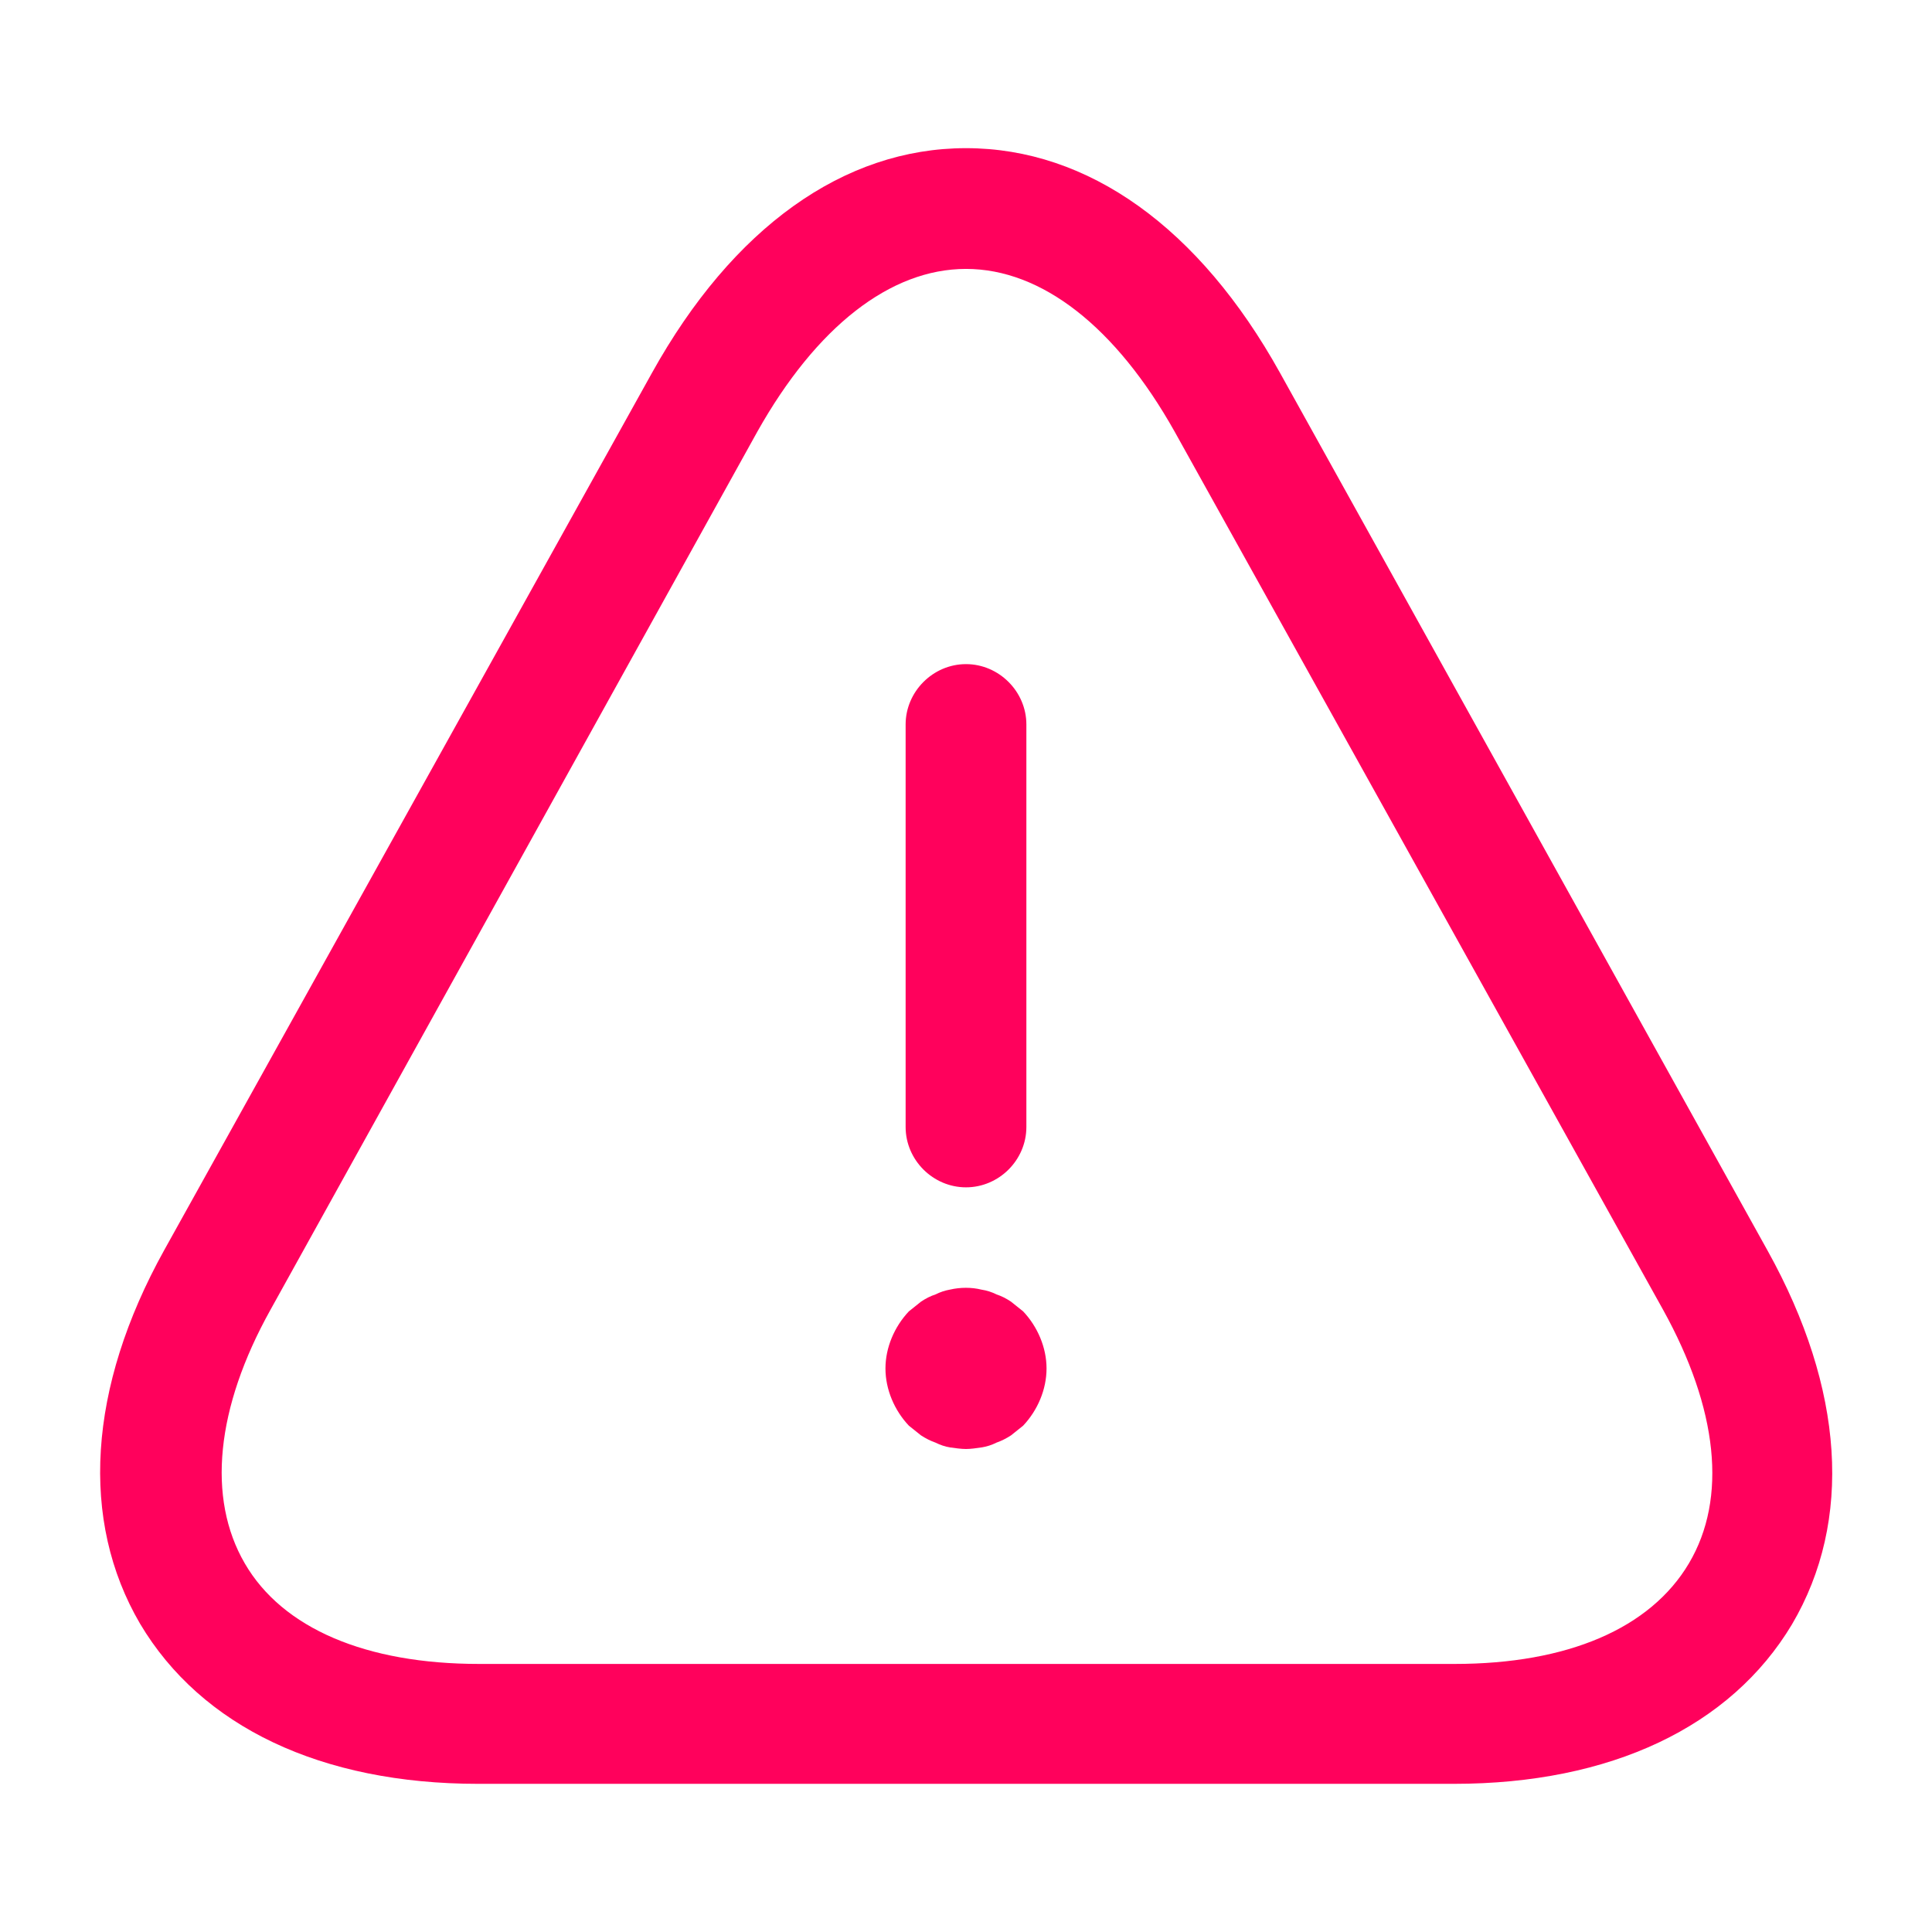 <svg viewBox="0 0 16 16" fill="none" xmlns="http://www.w3.org/2000/svg">
<path d="M8 9.833C7.727 9.833 7.5 9.607 7.5 9.333V6C7.5 5.727 7.727 5.5 8 5.5C8.273 5.5 8.5 5.727 8.5 6V9.333C8.5 9.607 8.273 9.833 8 9.833Z" fill="#FF015C"/>
<path d="M8 12C7.96 12 7.913 11.993 7.867 11.987C7.827 11.98 7.787 11.967 7.747 11.947C7.707 11.933 7.667 11.913 7.627 11.887C7.593 11.86 7.56 11.833 7.527 11.807C7.407 11.68 7.333 11.507 7.333 11.333C7.333 11.16 7.407 10.987 7.527 10.86C7.56 10.833 7.593 10.807 7.627 10.78C7.667 10.753 7.707 10.733 7.747 10.72C7.787 10.7 7.827 10.687 7.867 10.68C7.953 10.66 8.047 10.66 8.127 10.68C8.173 10.687 8.213 10.7 8.253 10.72C8.293 10.733 8.333 10.753 8.373 10.78C8.407 10.807 8.44 10.833 8.473 10.86C8.593 10.987 8.667 11.16 8.667 11.333C8.667 11.507 8.593 11.68 8.473 11.807C8.44 11.833 8.407 11.86 8.373 11.887C8.333 11.913 8.293 11.933 8.253 11.947C8.213 11.967 8.173 11.98 8.127 11.987C8.087 11.993 8.04 12 8 12Z" fill="#FF015C"/>
<path d="M12.04 14.773H3.96C2.66 14.773 1.667 14.3 1.16 13.447C0.66 12.593 0.727 11.493 1.36 10.353L5.4 3.087C6.067 1.887 6.987 1.227 8 1.227C9.013 1.227 9.933 1.887 10.6 3.087L14.64 10.36C15.273 11.5 15.347 12.593 14.84 13.453C14.333 14.3 13.34 14.773 12.04 14.773ZM8 2.227C7.373 2.227 6.76 2.707 6.273 3.573L2.24 10.847C1.787 11.66 1.713 12.407 2.027 12.947C2.34 13.487 3.033 13.78 3.967 13.78H12.047C12.98 13.78 13.667 13.487 13.987 12.947C14.307 12.407 14.227 11.667 13.773 10.847L9.727 3.573C9.24 2.707 8.627 2.227 8 2.227Z" fill="#FF015C"/>
</svg>
